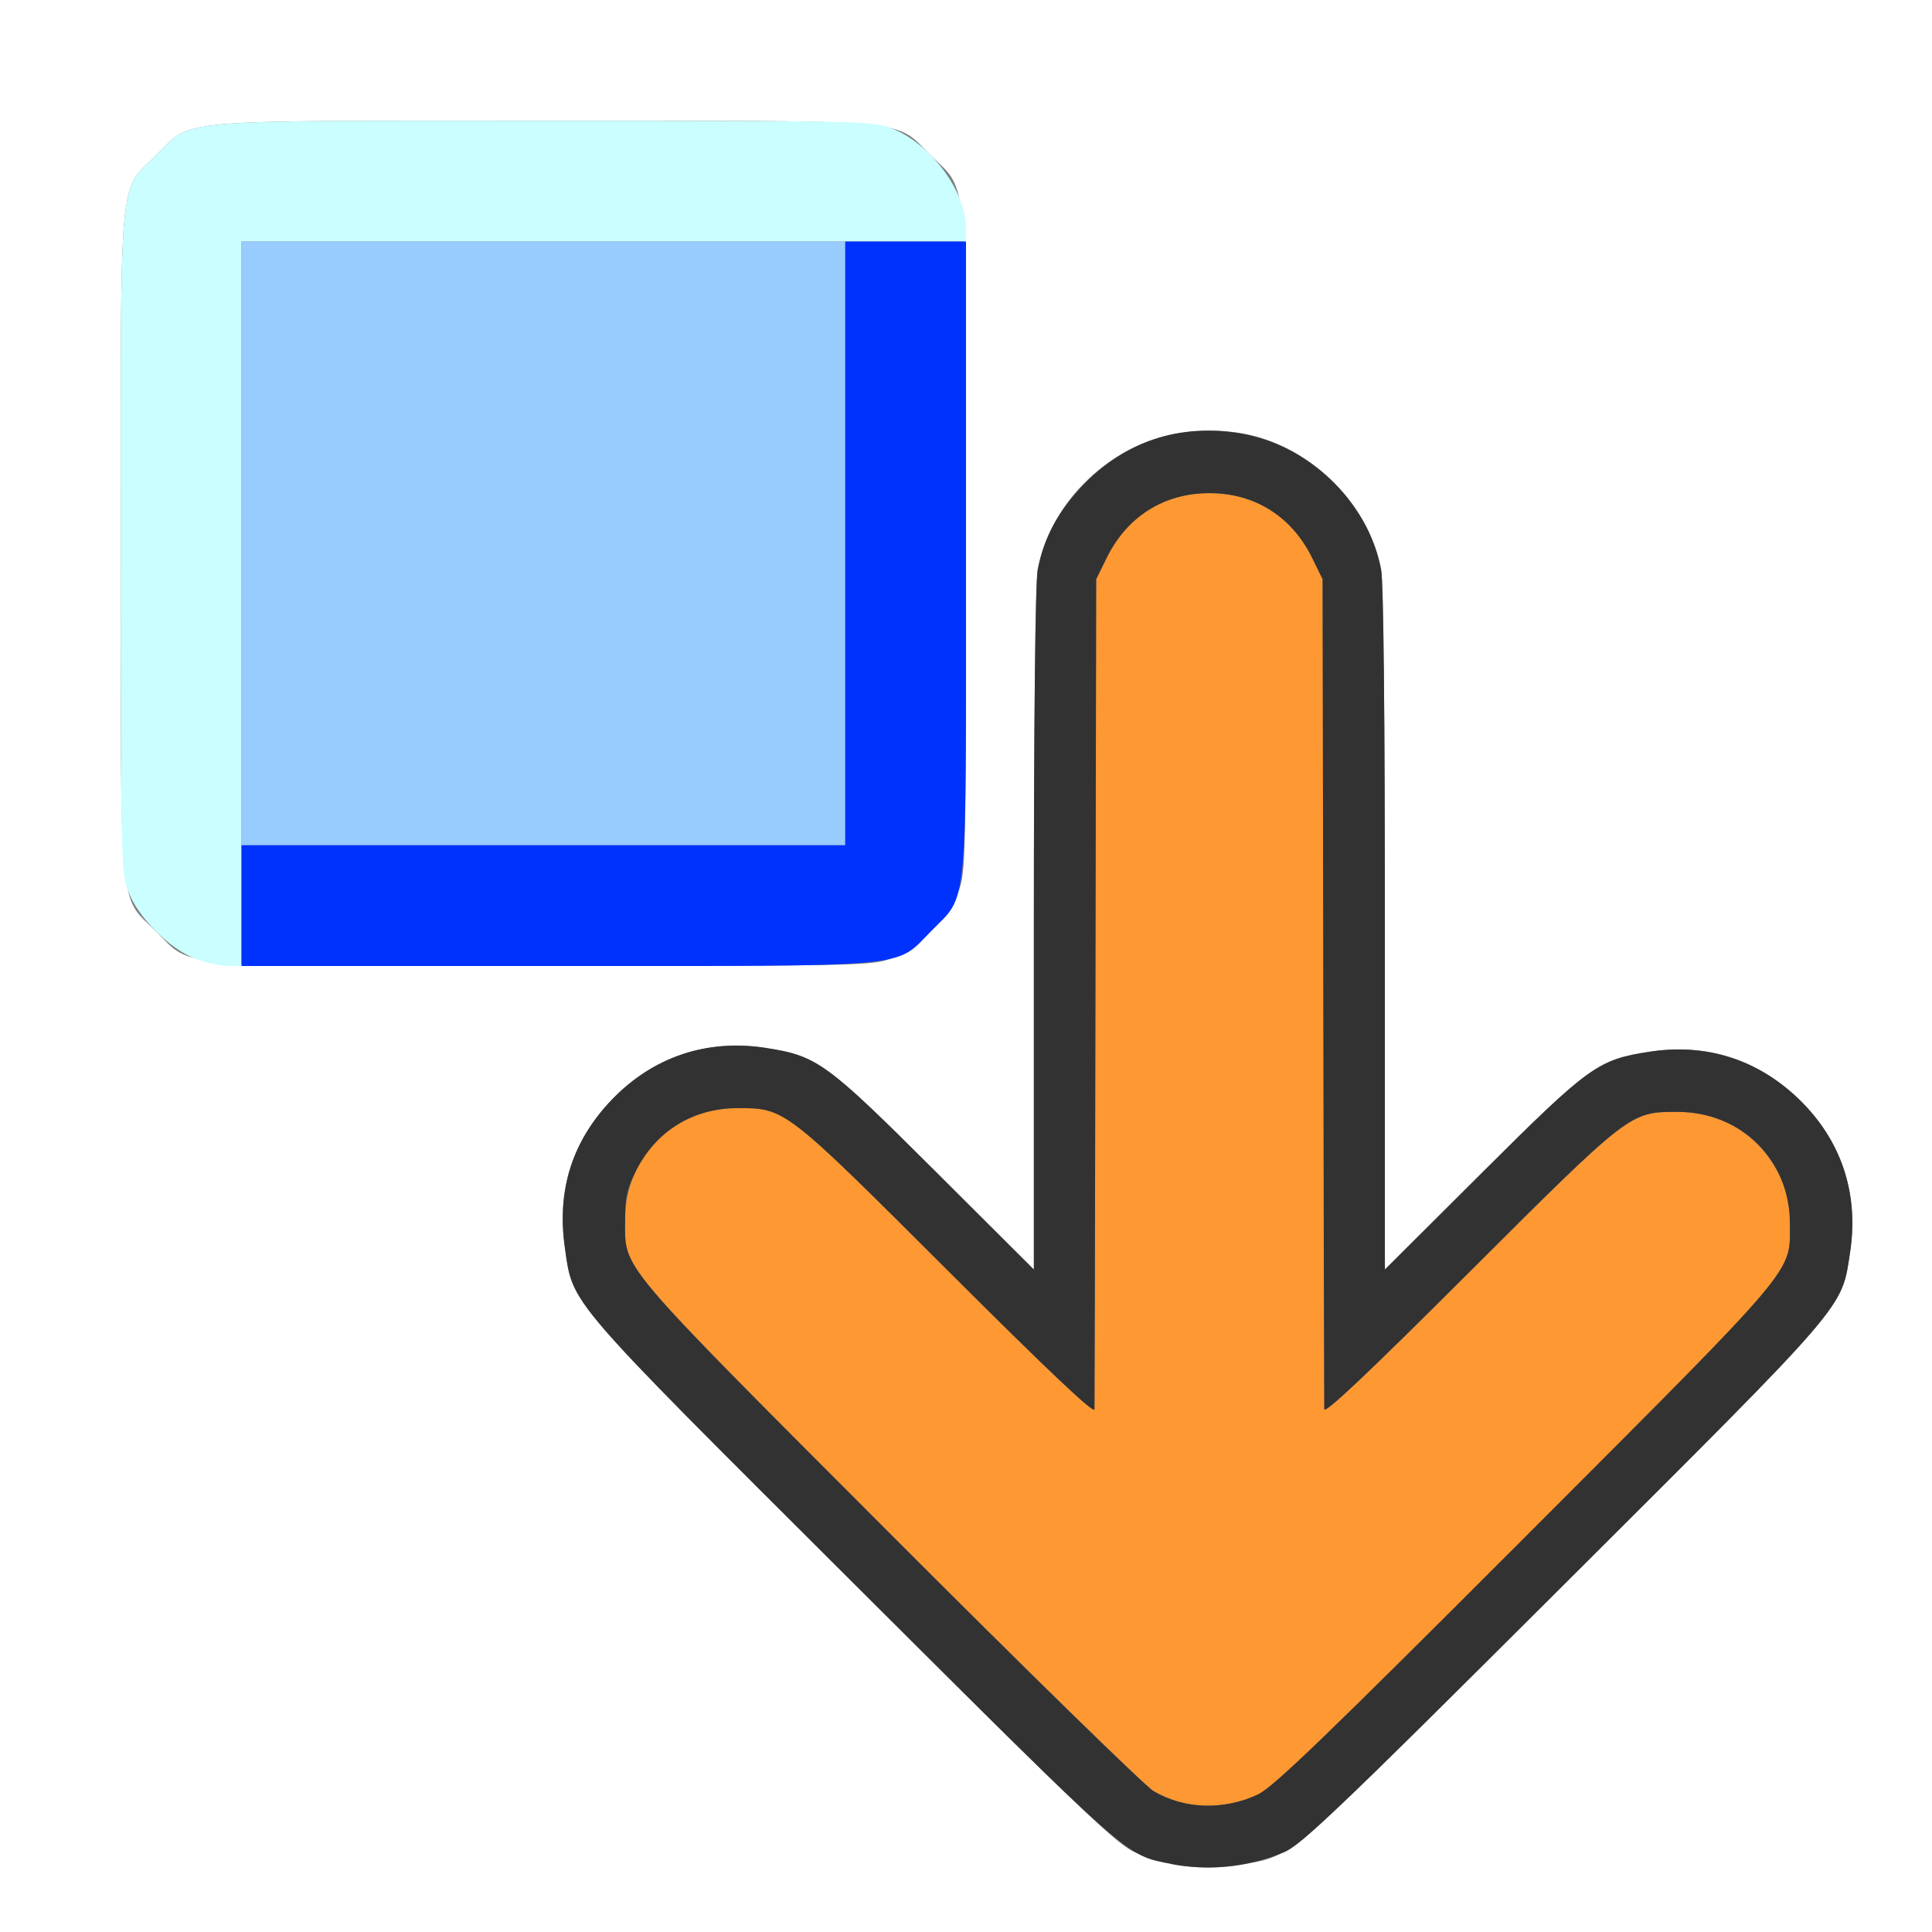 <?xml version="1.0" encoding="UTF-8" standalone="no"?>
<!-- Created with Inkscape (http://www.inkscape.org/) -->

<svg
   xmlns:dc="http://purl.org/dc/elements/1.1/"
   xmlns:cc="http://creativecommons.org/ns#"
   xmlns:rdf="http://www.w3.org/1999/02/22-rdf-syntax-ns#"
   xmlns:svg="http://www.w3.org/2000/svg"
   xmlns="http://www.w3.org/2000/svg"
   xmlns:sodipodi="http://sodipodi.sourceforge.net/DTD/sodipodi-0.dtd"
   xmlns:inkscape="http://www.inkscape.org/namespaces/inkscape"
   version="1.1"
   id="svg2"
   width="16"
   height="16"
   viewBox="0 0 16 16"
   sodipodi:docname="PARENT_CLEAR.svg"
   inkscape:version="0.92.4 (5da689c313, 2019-01-14)">
  <rect x="0" y="0" width="16" height="16" fill="#808080" stroke="none"/>
  <defs
     id="defs6" />
  <sodipodi:namedview
     pagecolor="#ffffff"
     bordercolor="#666666"
     borderopacity="1"
     objecttolerance="10"
     gridtolerance="10"
     guidetolerance="10"
     inkscape:pageopacity="0"
     inkscape:pageshadow="2"
     inkscape:window-width="828"
     inkscape:window-height="480"
     id="namedview4"
     showgrid="false"
     inkscape:zoom="14.75"
     inkscape:cx="8"
     inkscape:cy="8"
     inkscape:window-x="0"
     inkscape:window-y="0"
     inkscape:window-maximized="0"
     inkscape:current-layer="svg2" />
  <g
     id="PARENT_CLEAR">
    <path
       style="fill:#ffffff;stroke-width:0.031"
       d="M 0,8 V 0 h 8 8 v 8 8 H 8 0 Z m 10.308,7.438 c 0.41,-0.078 0.319,0.002 2.638,-2.31 2.37,-2.363 2.302,-2.284 2.374,-2.751 0.076,-0.493 -0.072,-0.937 -0.427,-1.278 -0.341,-0.327 -0.765,-0.461 -1.233,-0.389 -0.429,0.066 -0.5,0.118 -1.387,1.002 L 11.469,10.514 V 7.699 c 0,-1.76 -0.012,-2.877 -0.031,-2.981 C 11.387,4.454 11.267,4.231 11.058,4.013 10.718,3.66 10.286,3.513 9.793,3.584 9.204,3.669 8.703,4.143 8.594,4.717 8.574,4.821 8.562,5.938 8.562,7.699 V 10.514 L 7.742,9.696 C 6.838,8.795 6.769,8.745 6.339,8.678 5.853,8.603 5.407,8.753 5.067,9.107 4.739,9.449 4.61,9.856 4.678,10.332 c 0.069,0.478 -0.008,0.388 2.391,2.78 1.908,1.902 2.185,2.167 2.332,2.229 0.294,0.122 0.601,0.155 0.907,0.097 z M 7.382,7.938 C 7.6,7.856 7.854,7.602 7.938,7.381 7.998,7.223 8,7.133 8,4.501 8,1.377 8.02,1.594 7.71,1.288 7.398,0.98 7.618,1 4.5,1 1.382,1 1.602,0.98 1.29,1.288 0.98,1.594 1,1.378 1,4.5 1,7.623 0.98,7.406 1.29,7.712 c 0.309,0.305 0.083,0.285 3.201,0.286 2.644,0.001 2.73,-3.843e-4 2.891,-0.061 z"
       id="path829"
       inkscape:connector-curvature="0" />
    <path
       style="fill:#cbfefe;stroke-width:0.031"
       d="M 1.611,7.937 C 1.398,7.853 1.142,7.595 1.062,7.382 1.002,7.221 1,7.133 1,4.5 1,1.378 0.98,1.594 1.29,1.288 1.602,0.98 1.382,1 4.5,1 7.133,1 7.223,1.002 7.381,1.062 7.705,1.185 8,1.581 8,1.892 V 2 H 5 2 V 5 8 L 1.883,7.999 C 1.818,7.998 1.696,7.97 1.611,7.937 Z"
       id="path827"
       inkscape:connector-curvature="0" />
    <path
       style="fill:#98cbfe;stroke-width:0.031"
       d="M 2,4.5 V 2 H 4.5 7 V 4.5 7 H 4.5 2 Z"
       id="path825"
       inkscape:connector-curvature="0" />
    <path
       style="fill:#fe9832;stroke-width:0.031"
       d="M 9.817,14.936 C 9.742,14.921 9.623,14.874 9.551,14.831 9.48,14.789 8.498,13.829 7.368,12.697 5.088,10.413 5.177,10.519 5.177,10.105 5.177,9.578 5.579,9.177 6.109,9.177 c 0.394,0 0.39,-0.004 1.742,1.347 0.846,0.844 1.212,1.19 1.213,1.147 0.001,-0.034 0.005,-1.595 0.008,-3.468 l 0.006,-3.406 0.087,-0.177 C 9.334,4.277 9.64,4.084 10.016,4.084 c 0.376,0 0.682,0.193 0.851,0.536 l 0.087,0.177 0.006,3.406 c 0.003,1.873 0.007,3.434 0.008,3.468 0.001,0.043 0.362,-0.298 1.197,-1.131 1.336,-1.333 1.333,-1.331 1.727,-1.331 0.374,0 0.683,0.194 0.848,0.532 0.068,0.138 0.084,0.216 0.084,0.396 -2.5e-4,0.414 0.089,0.309 -2.191,2.592 -1.63,1.632 -2.086,2.071 -2.21,2.131 -0.182,0.087 -0.413,0.117 -0.605,0.078 z"
       id="path823"
       inkscape:connector-curvature="0" />
    <path
       style="fill:#0032fe;stroke-width:0.031"
       d="M 2,7.5 V 7 H 4.5 7 V 4.5 2 H 7.5 8 V 4.609 C 8,7.603 8.019,7.399 7.712,7.71 7.407,8.019 7.608,8 4.608,8 H 2 Z"
       id="path821"
       inkscape:connector-curvature="0" />
    <path
       style="fill:#323232;stroke-width:0.031"
       d="M 9.698,15.436 C 9.316,15.361 9.386,15.422 7.069,13.112 4.67,10.72 4.747,10.81 4.678,10.332 4.61,9.856 4.739,9.449 5.067,9.107 5.407,8.753 5.853,8.603 6.339,8.678 6.769,8.745 6.838,8.795 7.742,9.696 L 8.562,10.514 V 7.699 C 8.562,5.938 8.574,4.821 8.594,4.717 8.644,4.454 8.764,4.231 8.974,4.013 9.315,3.658 9.759,3.509 10.252,3.586 c 0.582,0.09 1.078,0.564 1.186,1.132 0.02,0.104 0.031,1.221 0.031,2.981 v 2.815 l 0.805,-0.802 c 0.887,-0.884 0.958,-0.936 1.387,-1.002 0.467,-0.072 0.892,0.062 1.233,0.389 0.355,0.341 0.504,0.785 0.427,1.278 -0.072,0.467 -0.004,0.388 -2.374,2.751 -1.876,1.871 -2.171,2.152 -2.314,2.212 -0.294,0.122 -0.63,0.157 -0.935,0.097 z M 10.422,14.858 c 0.124,-0.059 0.579,-0.498 2.21,-2.131 2.28,-2.283 2.191,-2.177 2.191,-2.592 3.13e-4,-0.527 -0.402,-0.927 -0.932,-0.927 -0.394,0 -0.391,-0.002 -1.727,1.331 -0.835,0.834 -1.196,1.175 -1.197,1.131 -0.001,-0.034 -0.005,-1.595 -0.008,-3.468 l -0.006,-3.406 -0.087,-0.177 C 10.698,4.277 10.391,4.084 10.016,4.084 c -0.376,0 -0.682,0.193 -0.851,0.536 l -0.087,0.177 -0.006,3.406 c -0.003,1.873 -0.007,3.434 -0.008,3.468 -0.001,0.043 -0.367,-0.303 -1.213,-1.147 C 6.499,9.174 6.503,9.177 6.109,9.177 c -0.374,0 -0.683,0.194 -0.848,0.532 -0.068,0.138 -0.084,0.216 -0.084,0.396 2.5e-4,0.414 -0.089,0.309 2.191,2.593 1.129,1.131 2.112,2.091 2.183,2.134 0.255,0.152 0.588,0.162 0.87,0.027 z"
       id="path819"
       inkscape:connector-curvature="0" />
  </g>
</svg>
